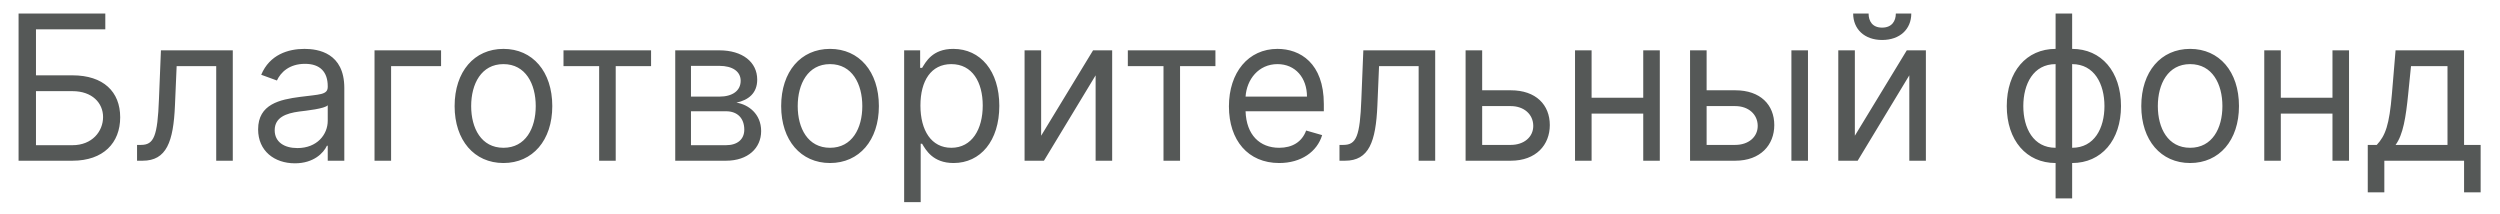 <svg width="105" height="9" viewBox="0 0 105 9" fill="none" xmlns="http://www.w3.org/2000/svg">
<path d="M0.78 6.75H3.044C4.341 6.75 5.048 6.001 5.048 4.927C5.048 3.852 4.341 3.164 3.044 3.164H1.511V1.232H4.423V0.568H0.78V6.75ZM1.511 6.098V3.828H3.044C3.869 3.828 4.329 4.323 4.329 4.915C4.329 5.519 3.869 6.098 3.044 6.098H1.511ZM5.756 6.75H5.992C6.995 6.75 7.283 5.953 7.348 4.432L7.419 2.778H9.081V6.75H9.777V2.114H6.759L6.676 4.166C6.617 5.724 6.464 6.086 5.922 6.086H5.756V6.75ZM12.386 6.859C13.176 6.859 13.589 6.424 13.73 6.122H13.765V6.75H14.461V3.695C14.461 2.222 13.365 2.053 12.786 2.053C12.103 2.053 11.325 2.295 10.971 3.14L11.631 3.381C11.785 3.043 12.147 2.681 12.811 2.681C13.45 2.681 13.765 3.028 13.765 3.623V3.647C13.765 3.991 13.424 3.961 12.598 4.07C11.758 4.181 10.841 4.371 10.841 5.434C10.841 6.34 11.525 6.859 12.386 6.859ZM12.492 6.219C11.938 6.219 11.537 5.965 11.537 5.47C11.537 4.927 12.02 4.758 12.563 4.685C12.858 4.649 13.648 4.565 13.765 4.42V5.072C13.765 5.651 13.317 6.219 12.492 6.219ZM18.525 2.114H15.73V6.75H16.426V2.778H18.525V2.114ZM21.145 6.847C22.371 6.847 23.196 5.893 23.196 4.456C23.196 3.007 22.371 2.053 21.145 2.053C19.919 2.053 19.094 3.007 19.094 4.456C19.094 5.893 19.919 6.847 21.145 6.847ZM21.145 6.207C20.213 6.207 19.789 5.386 19.789 4.456C19.789 3.526 20.213 2.693 21.145 2.693C22.076 2.693 22.501 3.526 22.501 4.456C22.501 5.386 22.076 6.207 21.145 6.207ZM23.667 2.778H25.164V6.75H25.86V2.778H27.345V2.114H23.667V2.778ZM28.36 6.75H30.494C31.414 6.75 31.968 6.219 31.968 5.506C31.968 4.779 31.428 4.387 30.93 4.311C31.44 4.202 31.803 3.91 31.803 3.345C31.803 2.606 31.184 2.114 30.211 2.114H28.36V6.75ZM29.021 6.098V4.673H30.494C30.972 4.673 31.26 4.966 31.26 5.446C31.26 5.851 30.972 6.098 30.494 6.098H29.021ZM29.021 4.058V2.766H30.211C30.769 2.766 31.108 3.004 31.108 3.393C31.108 3.807 30.769 4.058 30.211 4.058H29.021ZM34.861 6.847C36.087 6.847 36.913 5.893 36.913 4.456C36.913 3.007 36.087 2.053 34.861 2.053C33.634 2.053 32.809 3.007 32.809 4.456C32.809 5.893 33.634 6.847 34.861 6.847ZM34.861 6.207C33.929 6.207 33.504 5.386 33.504 4.456C33.504 3.526 33.929 2.693 34.861 2.693C35.792 2.693 36.217 3.526 36.217 4.456C36.217 5.386 35.792 6.207 34.861 6.207ZM37.974 8.489H38.669V6.038H38.729C38.882 6.291 39.176 6.847 40.05 6.847C41.181 6.847 41.971 5.917 41.971 4.444C41.971 2.983 41.181 2.053 40.038 2.053C39.153 2.053 38.882 2.609 38.729 2.85H38.646V2.114H37.974V8.489ZM38.658 4.432C38.658 3.393 39.106 2.693 39.955 2.693C40.84 2.693 41.275 3.454 41.275 4.432C41.275 5.422 40.828 6.207 39.955 6.207C39.118 6.207 38.658 5.482 38.658 4.432ZM43.728 5.7V2.114H43.032V6.75H43.846L46.016 3.164V6.75H46.711V2.114H45.909L43.728 5.7ZM47.369 2.778H48.867V6.75H49.562V2.778H51.048V2.114H47.369V2.778ZM53.726 6.847C54.646 6.847 55.318 6.376 55.53 5.675L54.858 5.482C54.681 5.965 54.272 6.207 53.726 6.207C52.909 6.207 52.346 5.666 52.314 4.673H55.601V4.371C55.601 2.645 54.599 2.053 53.655 2.053C52.429 2.053 51.615 3.043 51.615 4.468C51.615 5.893 52.417 6.847 53.726 6.847ZM52.314 4.058C52.361 3.336 52.86 2.693 53.655 2.693C54.41 2.693 54.893 3.273 54.893 4.058H52.314ZM56.258 6.75H56.494C57.496 6.75 57.785 5.953 57.85 4.432L57.92 2.778H59.583V6.75H60.278V2.114H57.26L57.177 4.166C57.119 5.724 56.966 6.086 56.423 6.086H56.258V6.75ZM62.251 3.792V2.114H61.555V6.75H63.453C64.515 6.75 65.092 6.086 65.092 5.253C65.092 4.408 64.515 3.792 63.453 3.792H62.251ZM62.251 4.456H63.453C64.005 4.456 64.397 4.8 64.397 5.289C64.397 5.757 64.005 6.086 63.453 6.086H62.251V4.456ZM66.847 2.114H66.151V6.75H66.847V4.77H69.016V6.75H69.712V2.114H69.016V4.106H66.847V2.114ZM71.678 3.792V2.114H70.982V6.75H72.881C73.942 6.75 74.52 6.086 74.52 5.253C74.52 4.408 73.942 3.792 72.881 3.792H71.678ZM75.239 6.75H75.935V2.114H75.239V6.75ZM71.678 4.456H72.881C73.432 4.456 73.824 4.8 73.824 5.289C73.824 5.757 73.432 6.086 72.881 6.086H71.678V4.456ZM77.904 5.7V2.114H77.208V6.75H78.022L80.191 3.164V6.75H80.887V2.114H80.085L77.904 5.7ZM79.625 0.568C79.625 0.882 79.46 1.16 79.048 1.16C78.635 1.16 78.481 0.882 78.481 0.568H77.833C77.833 1.22 78.305 1.679 79.048 1.679C79.802 1.679 80.274 1.22 80.274 0.568H79.625ZM86.335 8.332H87.03V6.847C88.257 6.847 89.082 5.893 89.082 4.456C89.082 3.007 88.257 2.053 87.03 2.053V0.568H86.335V2.053C85.109 2.053 84.284 3.007 84.284 4.456C84.284 5.893 85.109 6.847 86.335 6.847V8.332ZM87.03 6.207V2.693C87.962 2.693 88.387 3.526 88.387 4.456C88.387 5.386 87.962 6.207 87.03 6.207ZM86.335 6.207C85.403 6.207 84.979 5.386 84.979 4.456C84.979 3.526 85.403 2.693 86.335 2.693V6.207ZM91.985 6.847C93.211 6.847 94.037 5.893 94.037 4.456C94.037 3.007 93.211 2.053 91.985 2.053C90.759 2.053 89.934 3.007 89.934 4.456C89.934 5.893 90.759 6.847 91.985 6.847ZM91.985 6.207C91.053 6.207 90.629 5.386 90.629 4.456C90.629 3.526 91.053 2.693 91.985 2.693C92.916 2.693 93.341 3.526 93.341 4.456C93.341 5.386 92.916 6.207 91.985 6.207ZM95.794 2.114H95.099V6.75H95.794V4.77H97.964V6.75H98.659V2.114H97.964V4.106H95.794V2.114ZM99.446 8.078H100.142V6.75H103.491V8.078H104.187V6.086H103.491V2.114H100.614L100.46 3.949C100.351 5.247 100.189 5.694 99.824 6.086H99.446V8.078ZM100.614 6.086C100.932 5.657 101.047 4.918 101.144 3.949L101.262 2.778H102.795V6.086H100.614Z" fill="#555857"/>
</svg>
